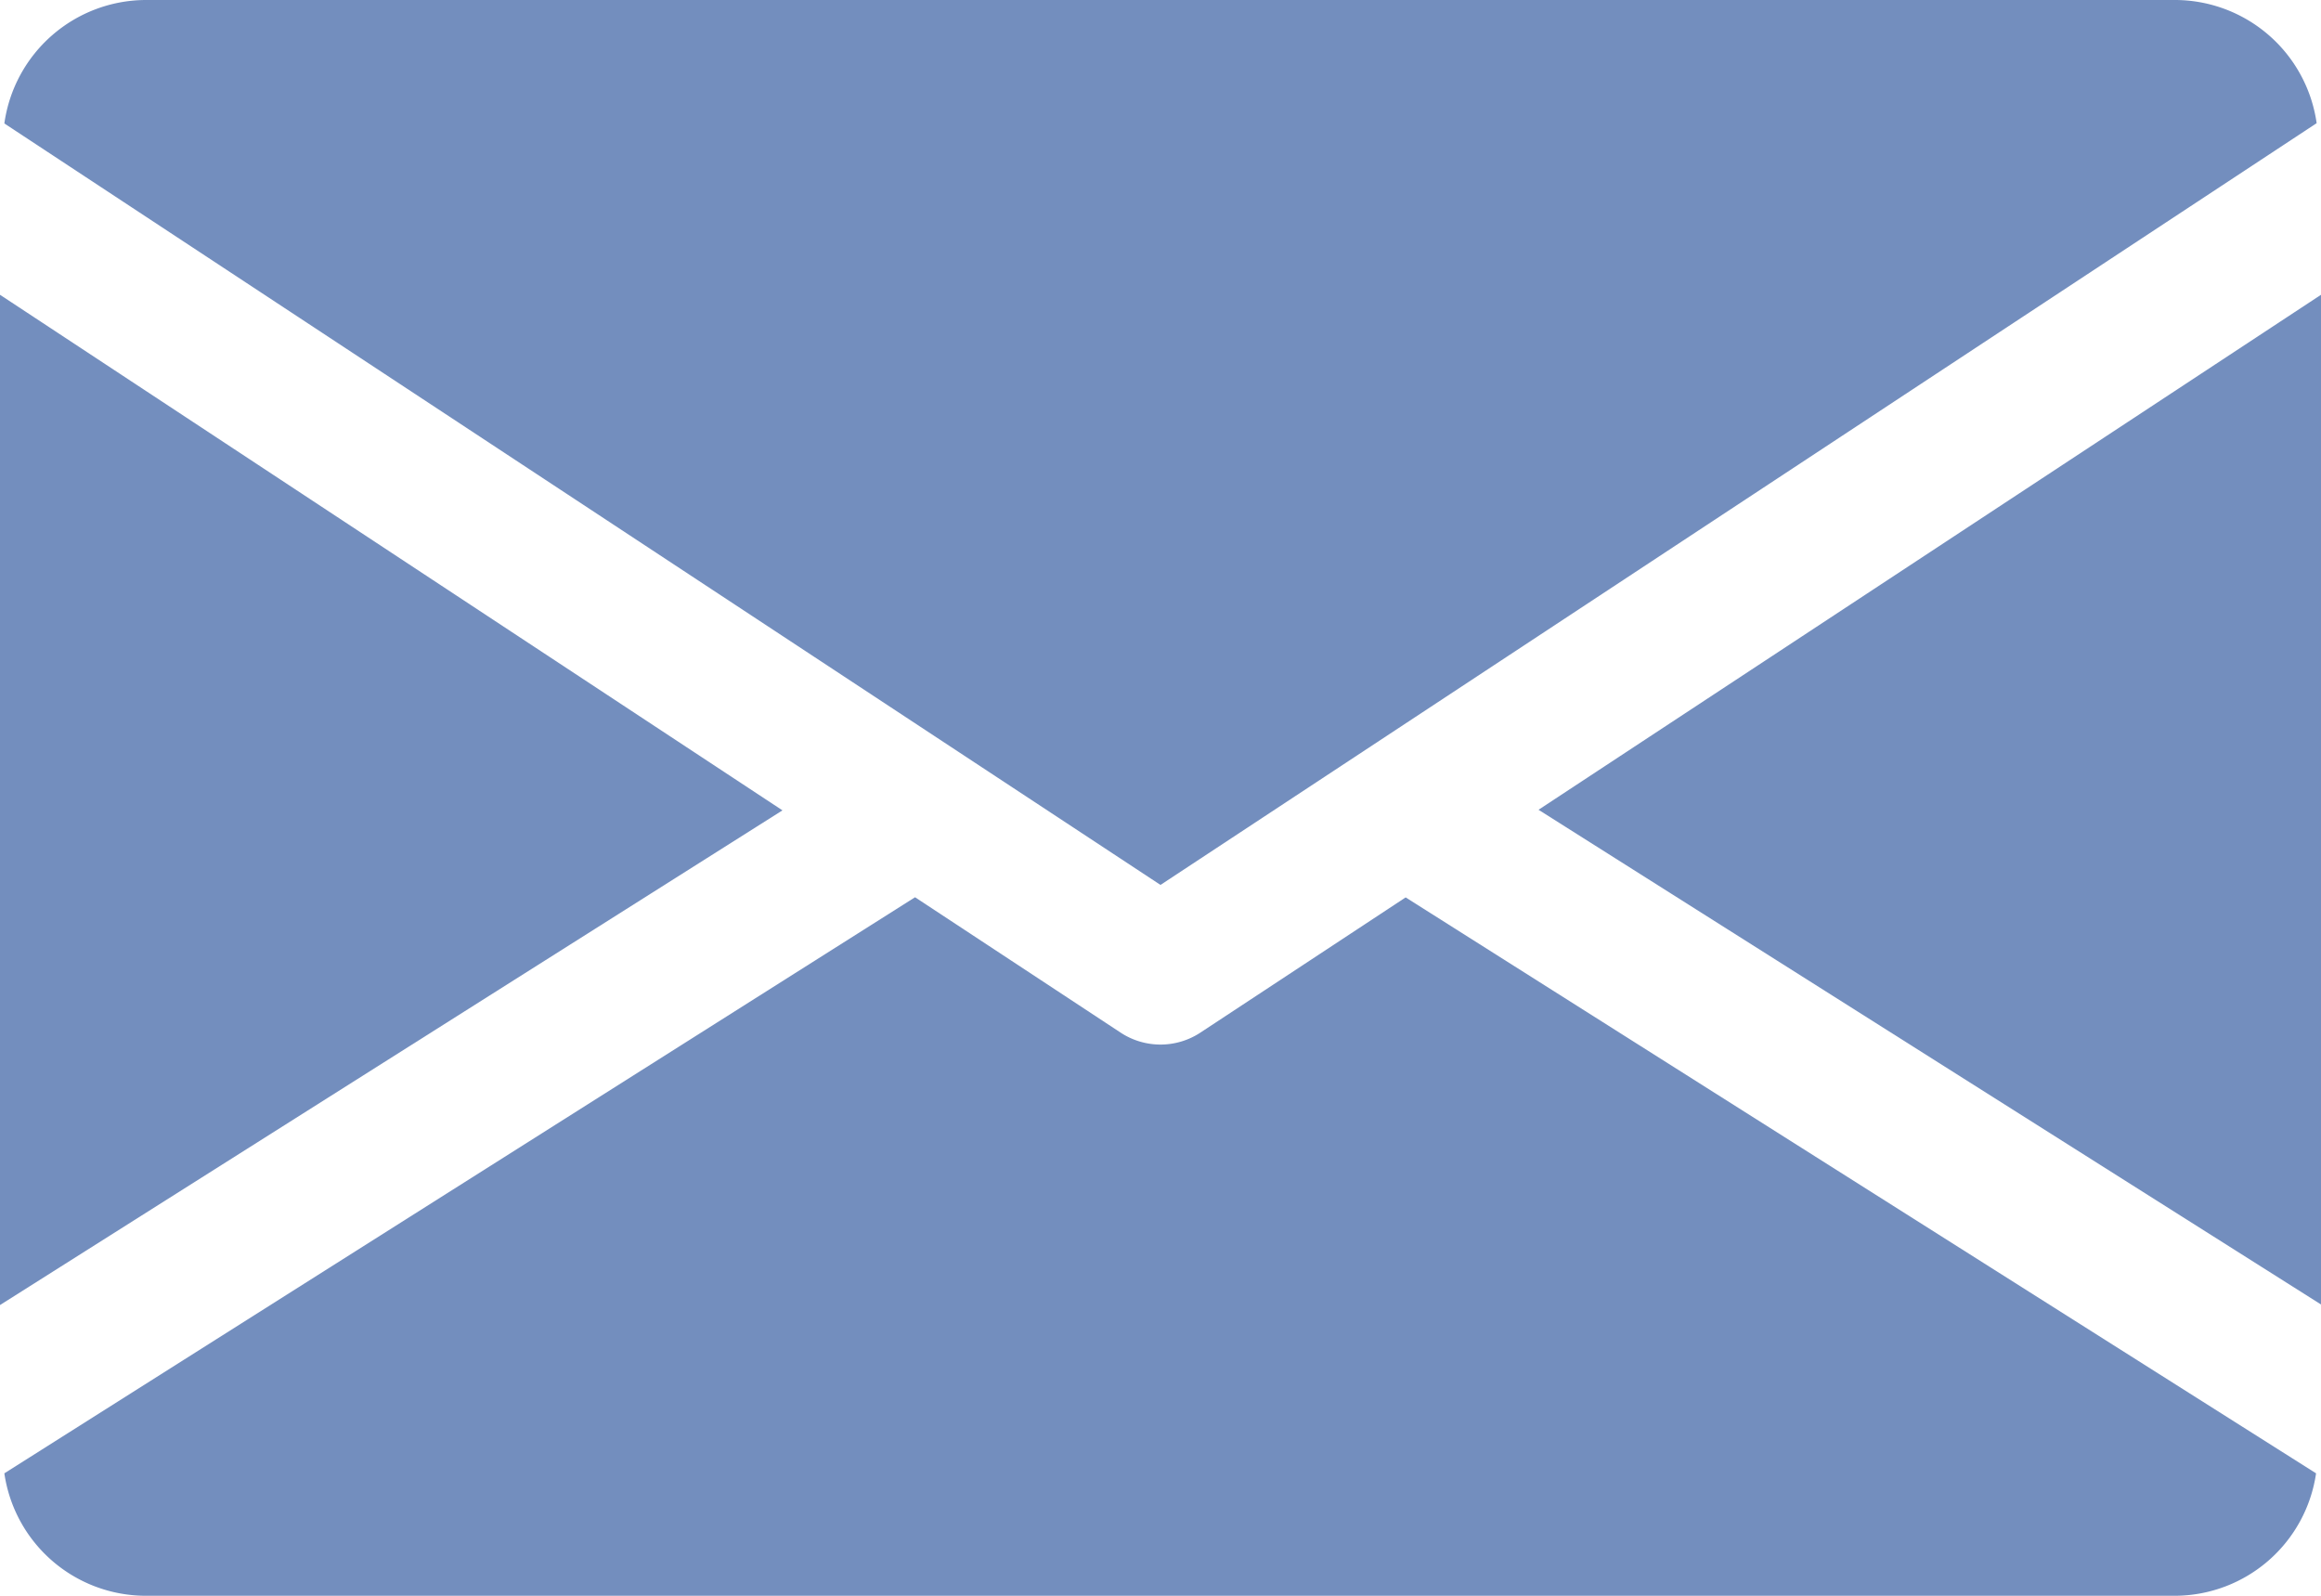 <svg xmlns="http://www.w3.org/2000/svg" width="16" height="11" viewBox="0 0 16 11">
  <g id="email" transform="translate(0 -80)">
    <g id="Group_10257" data-name="Group 10257" transform="translate(10.606 82.028)">
      <g id="Group_10256" data-name="Group 10256">
        <path id="Path_6345" data-name="Path 6345" d="M339.392,148.45l5.394,3.41V144.9Z" transform="translate(-339.392 -144.896)" fill="#738ebe"/>
      </g>
    </g>
    <g id="Group_10259" data-name="Group 10259" transform="translate(0 82.028)">
      <g id="Group_10258" data-name="Group 10258">
        <path id="Path_6346" data-name="Path 6346" d="M0,144.9v6.964l5.394-3.41Z" transform="translate(0 -144.896)" fill="#738ebe"/>
      </g>
    </g>
    <g id="Group_10261" data-name="Group 10261" transform="translate(0.03 80)">
      <g id="Group_10260" data-name="Group 10260">
        <path id="Path_6347" data-name="Path 6347" d="M15.93,80h-14a.988.988,0,0,0-.97.851L8.93,86.1l7.97-5.251A.988.988,0,0,0,15.93,80Z" transform="translate(-0.96 -80)" fill="#738ebe"/>
      </g>
    </g>
    <g id="Group_10263" data-name="Group 10263" transform="translate(0.032 86.185)">
      <g id="Group_10262" data-name="Group 10262">
        <path id="Path_6348" data-name="Path 6348" d="M10.682,277.921l-1.415.932a.5.5,0,0,1-.55,0L7.3,277.92l-6.278,3.971a.986.986,0,0,0,.968.844h14a.986.986,0,0,0,.968-.844Z" transform="translate(-1.024 -277.92)" fill="#738ebe"/>
      </g>
    </g>
  </g>
</svg>
